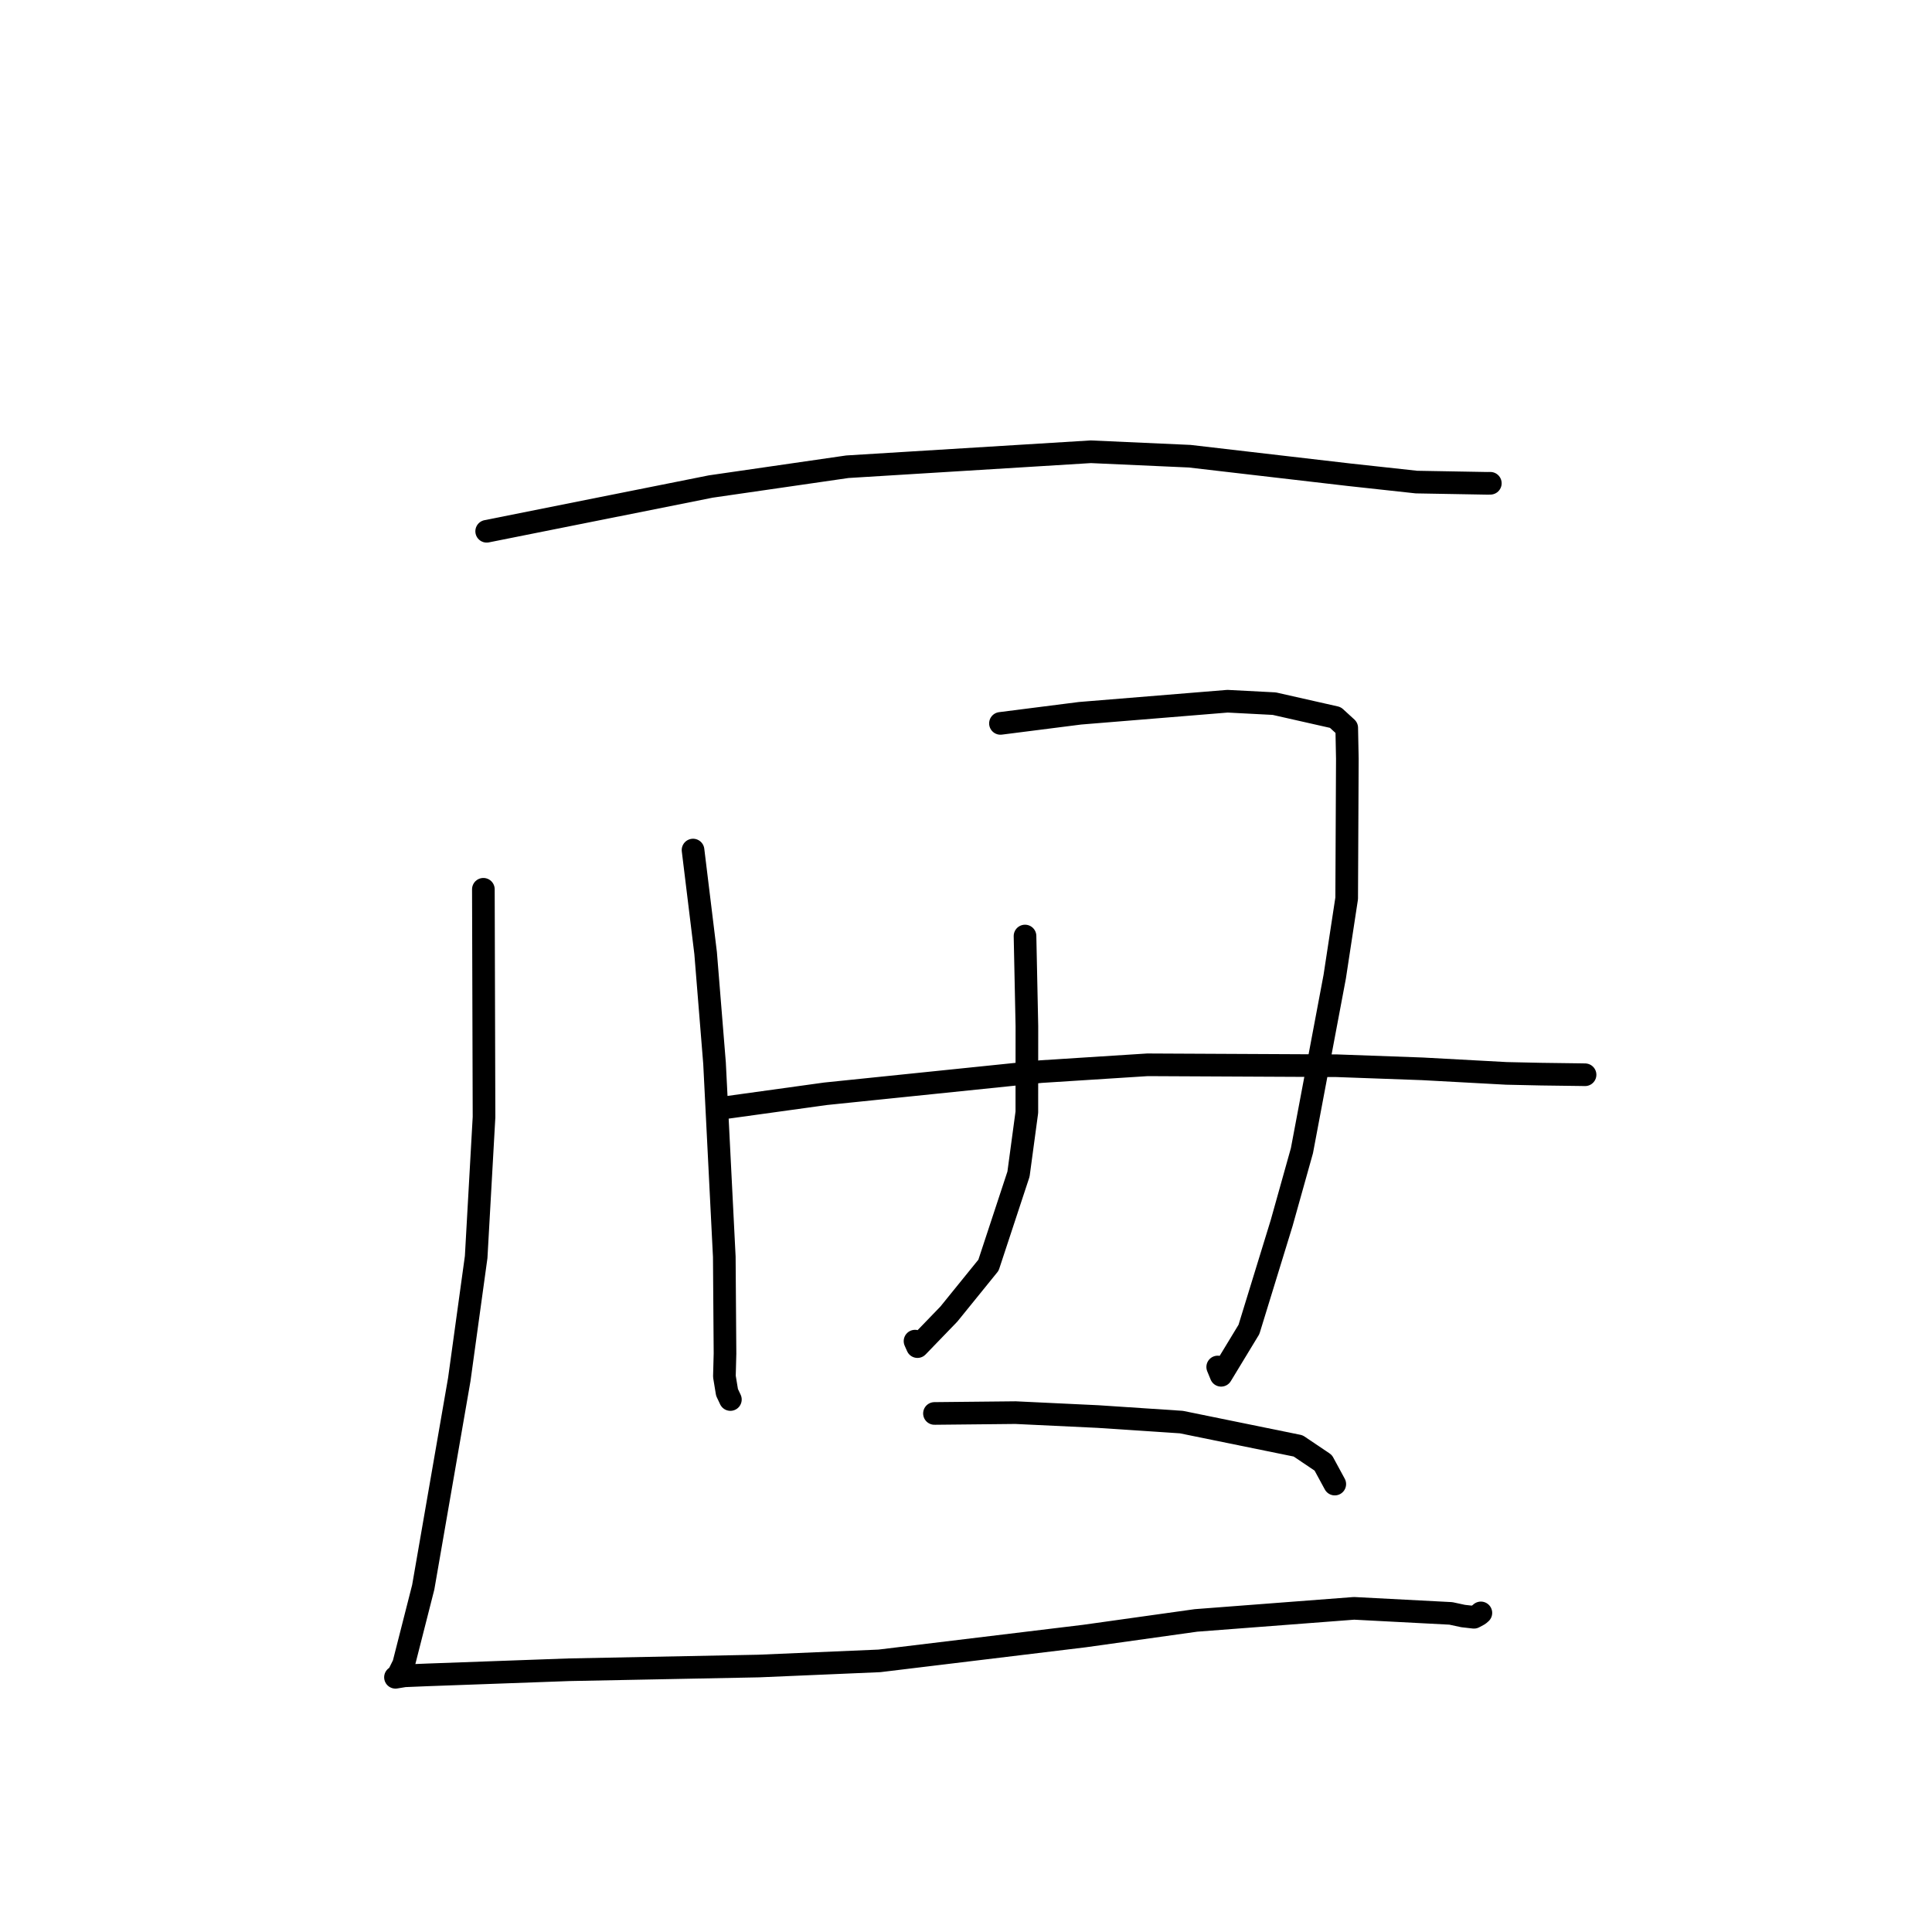 <?xml version="1.0" standalone="no"?>
    <svg width="256" height="256" xmlns="http://www.w3.org/2000/svg" version="1.1">
    <polyline stroke="black" stroke-width="3" stroke-linecap="round" fill="transparent" stroke-linejoin="round" points="64.487 70.397 94.173 64.467 112.278 61.845 144.536 59.861 157.642 60.45 178.793 62.908 187.692 63.878 197.06 64.043 197.473 64.037 197.476 64.037 197.477 64.037 " />
        <polyline stroke="black" stroke-width="3" stroke-linecap="round" fill="transparent" stroke-linejoin="round" points="64.049 117.835 64.136 148.018 63.094 166.566 60.858 182.786 56.081 210.318 53.482 220.526 52.711 222.076 52.409 222.246 52.405 222.249 52.402 222.25 52.402 222.25 53.593 222.054 56.556 221.932 75.398 221.25 100.525 220.758 116.525 220.074 143.71 216.783 158.469 214.715 179.422 213.114 192.246 213.784 193.864 214.132 195.306 214.296 195.962 213.944 196.196 213.742 196.224 213.718 " />
        <polyline stroke="black" stroke-width="3" stroke-linecap="round" fill="transparent" stroke-linejoin="round" points="91.831 112.637 93.498 126.279 94.679 140.876 95.973 166.536 96.067 179.351 95.987 182.389 96.335 184.501 96.659 185.185 96.746 185.371 96.78 185.443 " />
        <polyline stroke="black" stroke-width="3" stroke-linecap="round" fill="transparent" stroke-linejoin="round" points="132.565 95.854 143.113 94.511 162.654 92.915 168.843 93.237 176.945 95.069 178.449 96.445 178.53 100.551 178.442 119.034 176.858 129.415 172.512 152.473 169.828 162.053 165.492 176.155 161.805 182.233 161.353 181.133 " />
        <polyline stroke="black" stroke-width="3" stroke-linecap="round" fill="transparent" stroke-linejoin="round" points="96.094 146.773 109.389 144.931 137.927 141.994 152.05 141.092 177.086 141.214 188.487 141.626 199.602 142.229 204.227 142.33 209.586 142.401 209.962 142.409 210.02 142.41 210.028 142.41 210.029 142.41 " />
        <polyline stroke="black" stroke-width="3" stroke-linecap="round" fill="transparent" stroke-linejoin="round" points="135.82 124.028 136.069 135.957 136.063 147.372 134.957 155.574 130.98 167.643 125.73 174.122 121.567 178.433 121.246 177.707 " />
        <polyline stroke="black" stroke-width="3" stroke-linecap="round" fill="transparent" stroke-linejoin="round" points="123.821 187.29 134.56 187.181 145.492 187.701 156.543 188.434 172.011 191.589 175.333 193.825 176.768 196.47 176.865 196.649 " />
        </svg>